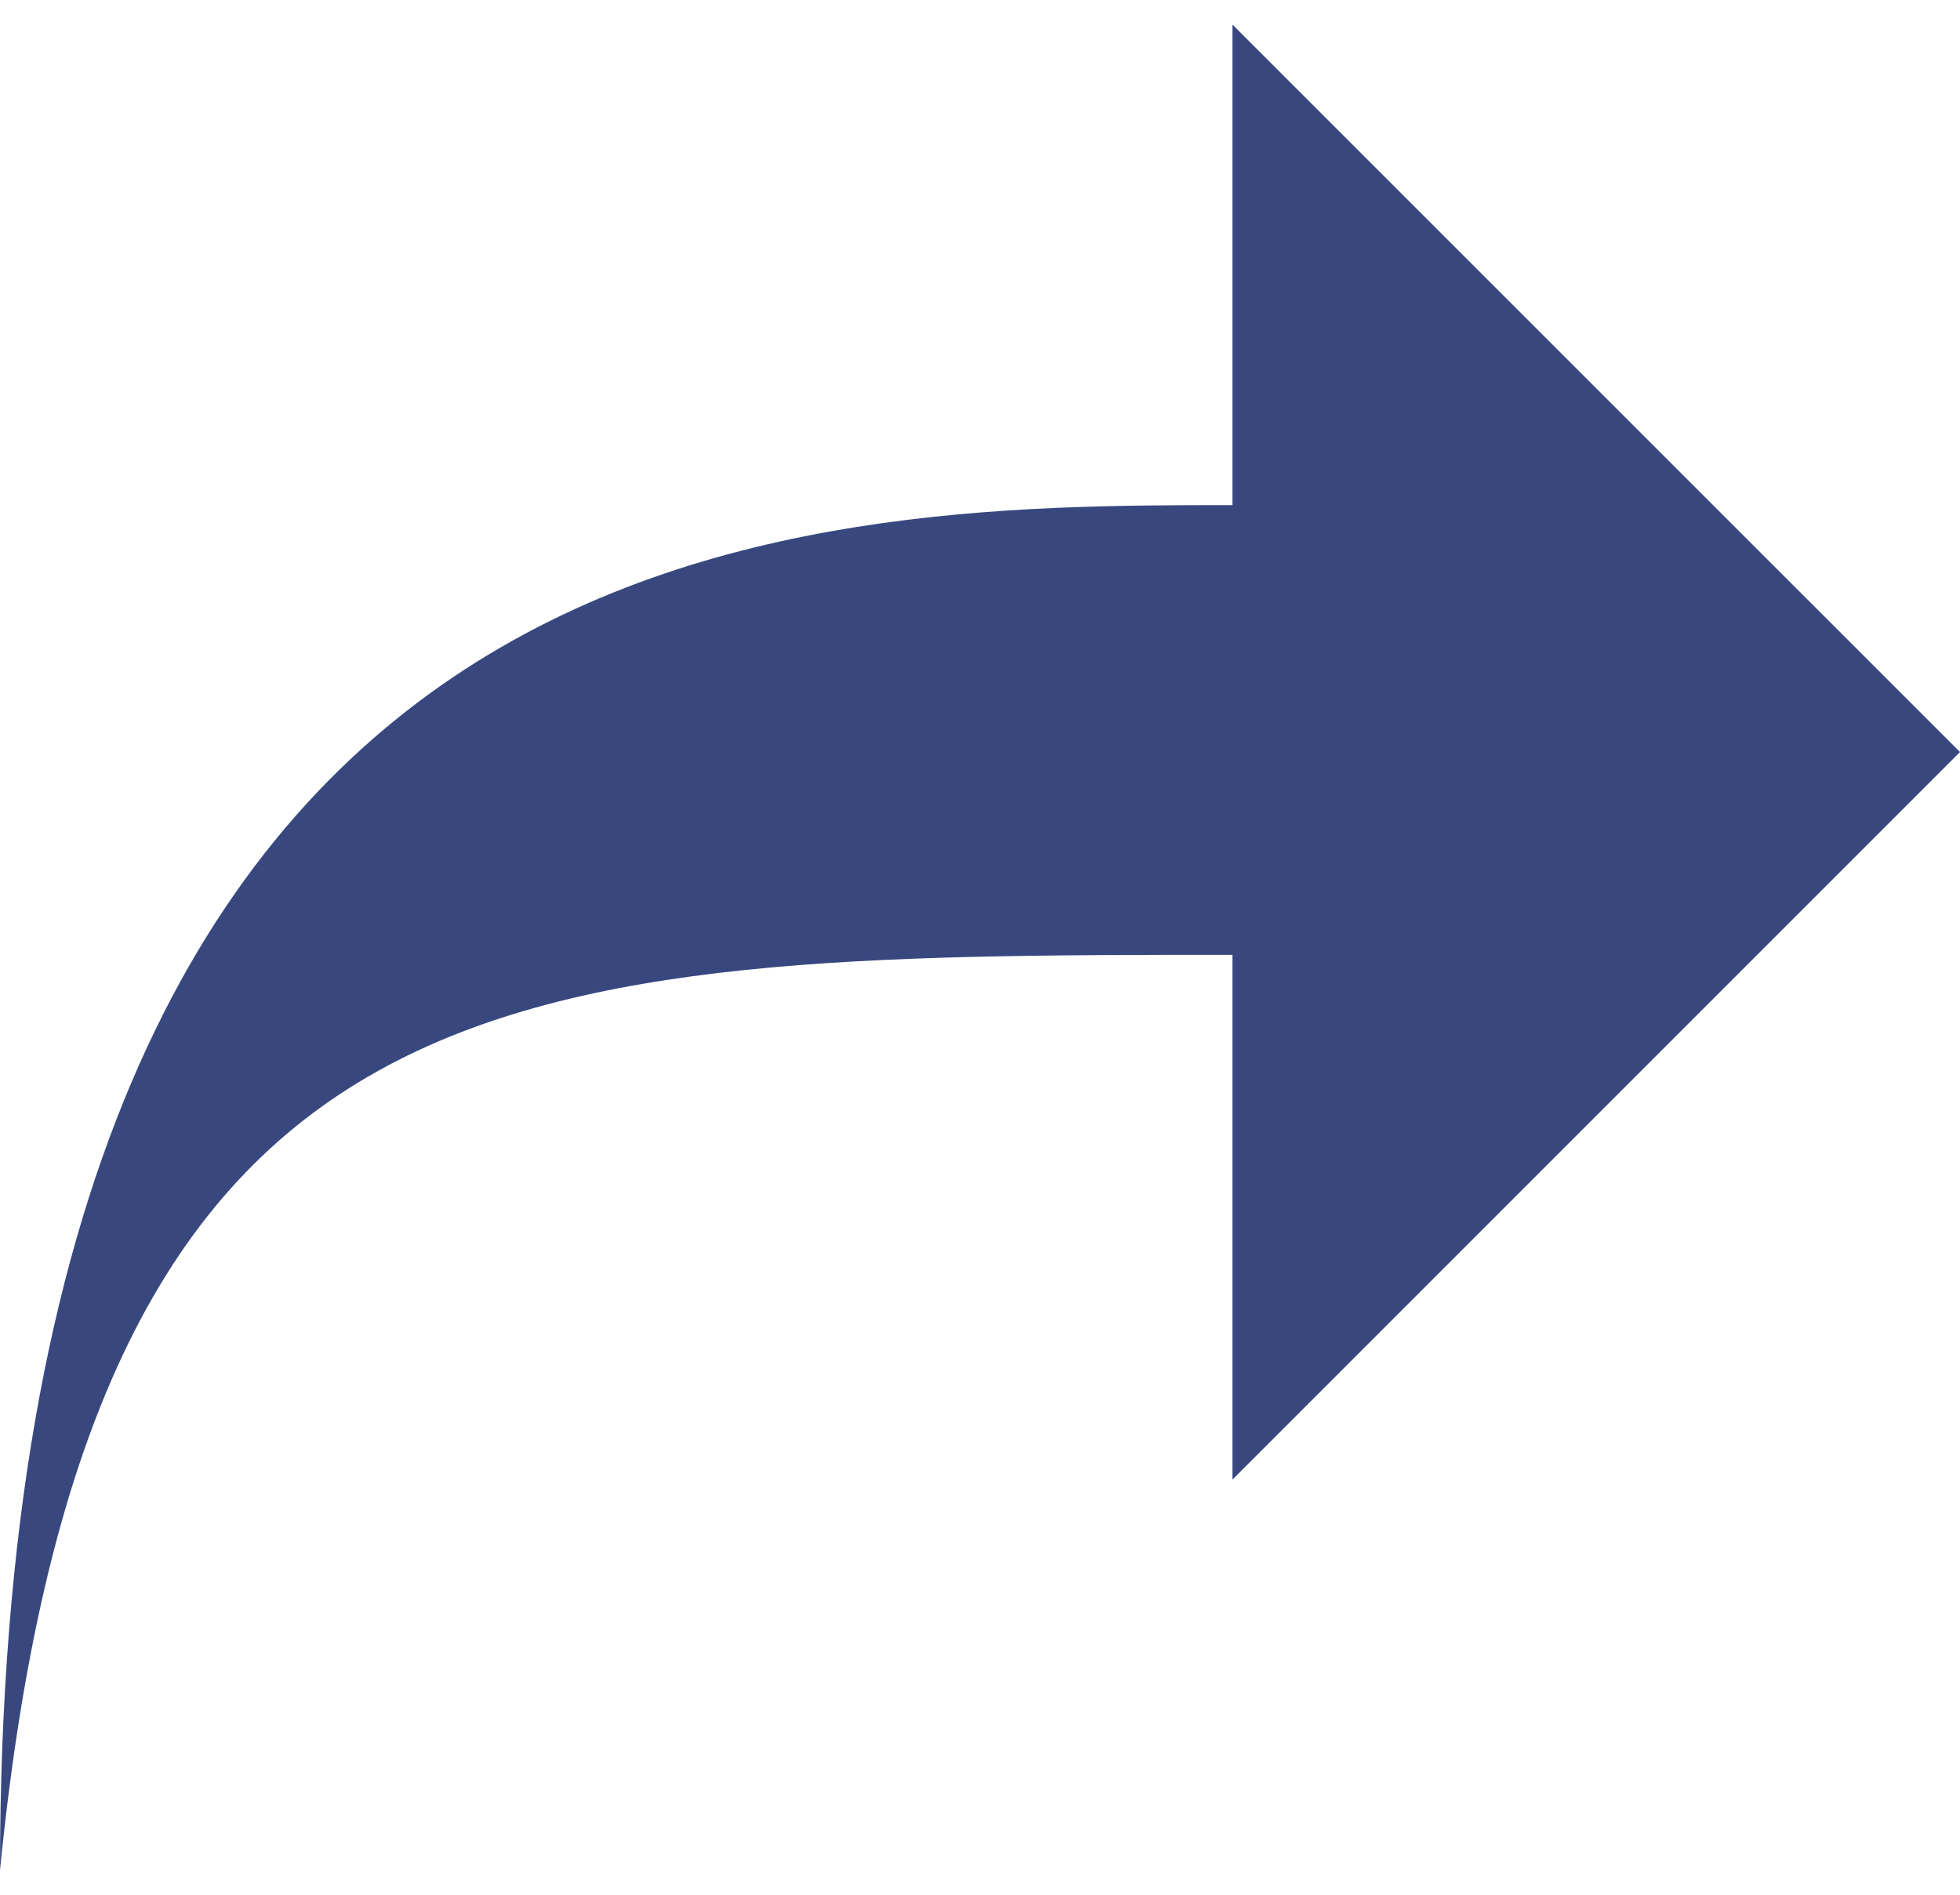<svg width="30" height="29" viewBox="0 0 30 29" fill="none" xmlns="http://www.w3.org/2000/svg">
<path d="M18.864 0.376V7.731C12.183 7.731 0 7.804 0 28.624C1.381 14.702 7.727 14.614 18.864 14.614V22.646L30 11.51L18.864 0.376Z" fill="#05195E" fill-opacity="0.79"/>
</svg>
